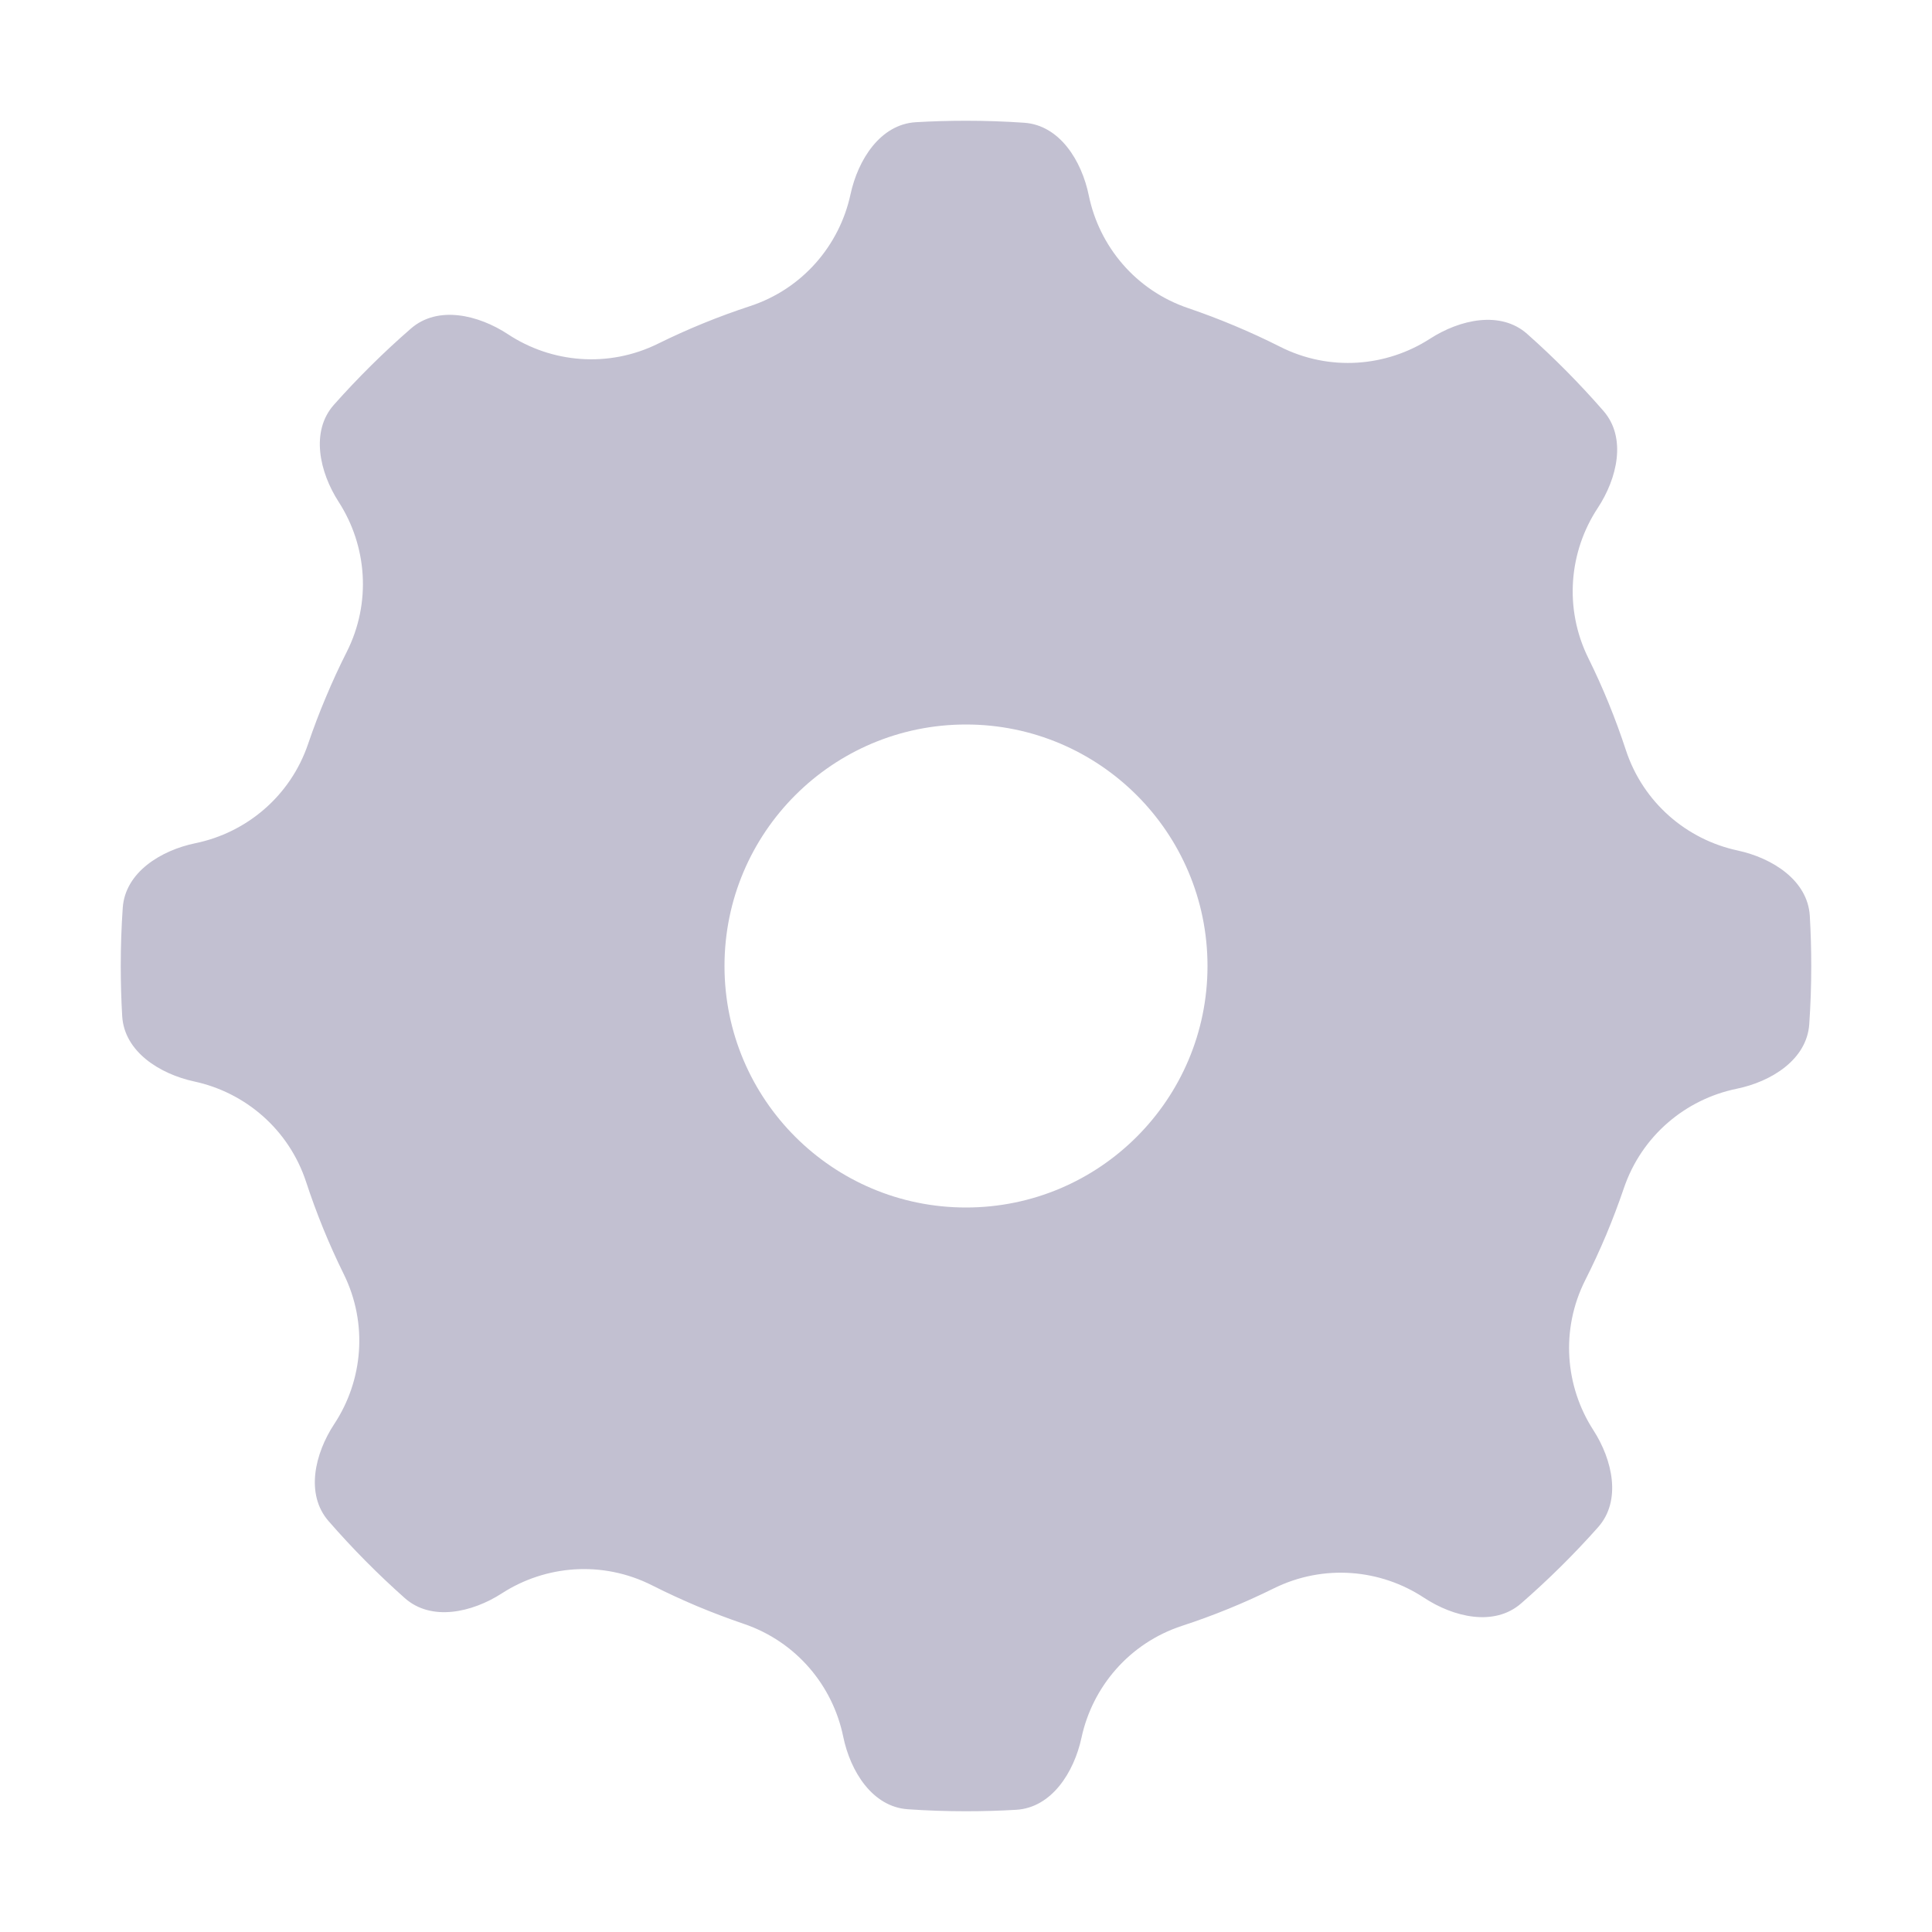 <svg width="32" height="32" viewBox="0 0 32 32" fill="none" xmlns="http://www.w3.org/2000/svg">
<path fill-rule="evenodd" clip-rule="evenodd" d="M16.963 2.033C17.551 2.073 17.916 2.661 18.034 3.238C18.207 4.079 18.809 4.809 19.681 5.104C19.939 5.192 20.196 5.289 20.452 5.397C20.707 5.504 20.957 5.619 21.2 5.742C22.022 6.158 22.964 6.076 23.686 5.61C24.18 5.291 24.855 5.14 25.295 5.531C25.743 5.928 26.165 6.355 26.558 6.806C26.945 7.25 26.787 7.923 26.463 8.415C25.99 9.132 25.9 10.075 26.308 10.901C26.551 11.392 26.758 11.901 26.929 12.422C27.216 13.297 27.941 13.907 28.781 14.087C29.357 14.211 29.941 14.582 29.976 15.169C29.992 15.444 30 15.721 30 16C30 16.324 29.989 16.645 29.967 16.963C29.927 17.551 29.339 17.916 28.762 18.034C27.921 18.207 27.192 18.809 26.896 19.681C26.808 19.939 26.711 20.196 26.604 20.452C26.496 20.707 26.381 20.957 26.258 21.2C25.843 22.022 25.924 22.964 26.39 23.686C26.709 24.18 26.86 24.855 26.47 25.295C26.072 25.743 25.645 26.165 25.194 26.558C24.75 26.945 24.077 26.787 23.585 26.463C22.868 25.99 21.926 25.9 21.099 26.308C20.608 26.551 20.099 26.759 19.578 26.929C18.703 27.216 18.094 27.941 17.913 28.781C17.789 29.357 17.418 29.941 16.831 29.976C16.556 29.992 16.279 30 16 30C15.676 30 15.355 29.989 15.037 29.967C14.449 29.927 14.084 29.339 13.966 28.763C13.793 27.921 13.191 27.192 12.319 26.896C12.061 26.808 11.804 26.711 11.548 26.604C11.293 26.496 11.043 26.381 10.8 26.258C9.978 25.843 9.036 25.924 8.314 26.39C7.82 26.709 7.145 26.86 6.705 26.47C6.257 26.072 5.835 25.646 5.442 25.194C5.055 24.75 5.213 24.077 5.537 23.585C6.01 22.868 6.1 21.926 5.692 21.1C5.449 20.608 5.242 20.1 5.071 19.579C4.784 18.703 4.059 18.094 3.219 17.913C2.643 17.789 2.059 17.418 2.024 16.831C2.008 16.556 2 16.279 2 16C2 15.676 2.011 15.355 2.033 15.037C2.073 14.45 2.661 14.085 3.237 13.966C4.079 13.793 4.809 13.191 5.104 12.319C5.192 12.061 5.289 11.804 5.397 11.549C5.504 11.293 5.619 11.043 5.742 10.8C6.157 9.978 6.076 9.036 5.61 8.314C5.291 7.82 5.14 7.145 5.53 6.705C5.928 6.257 6.354 5.835 6.806 5.442C7.25 5.055 7.923 5.213 8.415 5.537C9.132 6.01 10.074 6.1 10.9 5.692C11.392 5.449 11.9 5.242 12.421 5.071C13.297 4.784 13.906 4.059 14.087 3.219C14.211 2.643 14.582 2.059 15.169 2.024C15.444 2.008 15.721 2 16 2C16.324 2 16.645 2.011 16.963 2.033ZM16 20C18.209 20 20 18.209 20 16C20 13.791 18.209 12 16 12C13.791 12 12 13.791 12 16C12 18.209 13.791 20 16 20Z" fill="#C2C0D1"/>
</svg>
